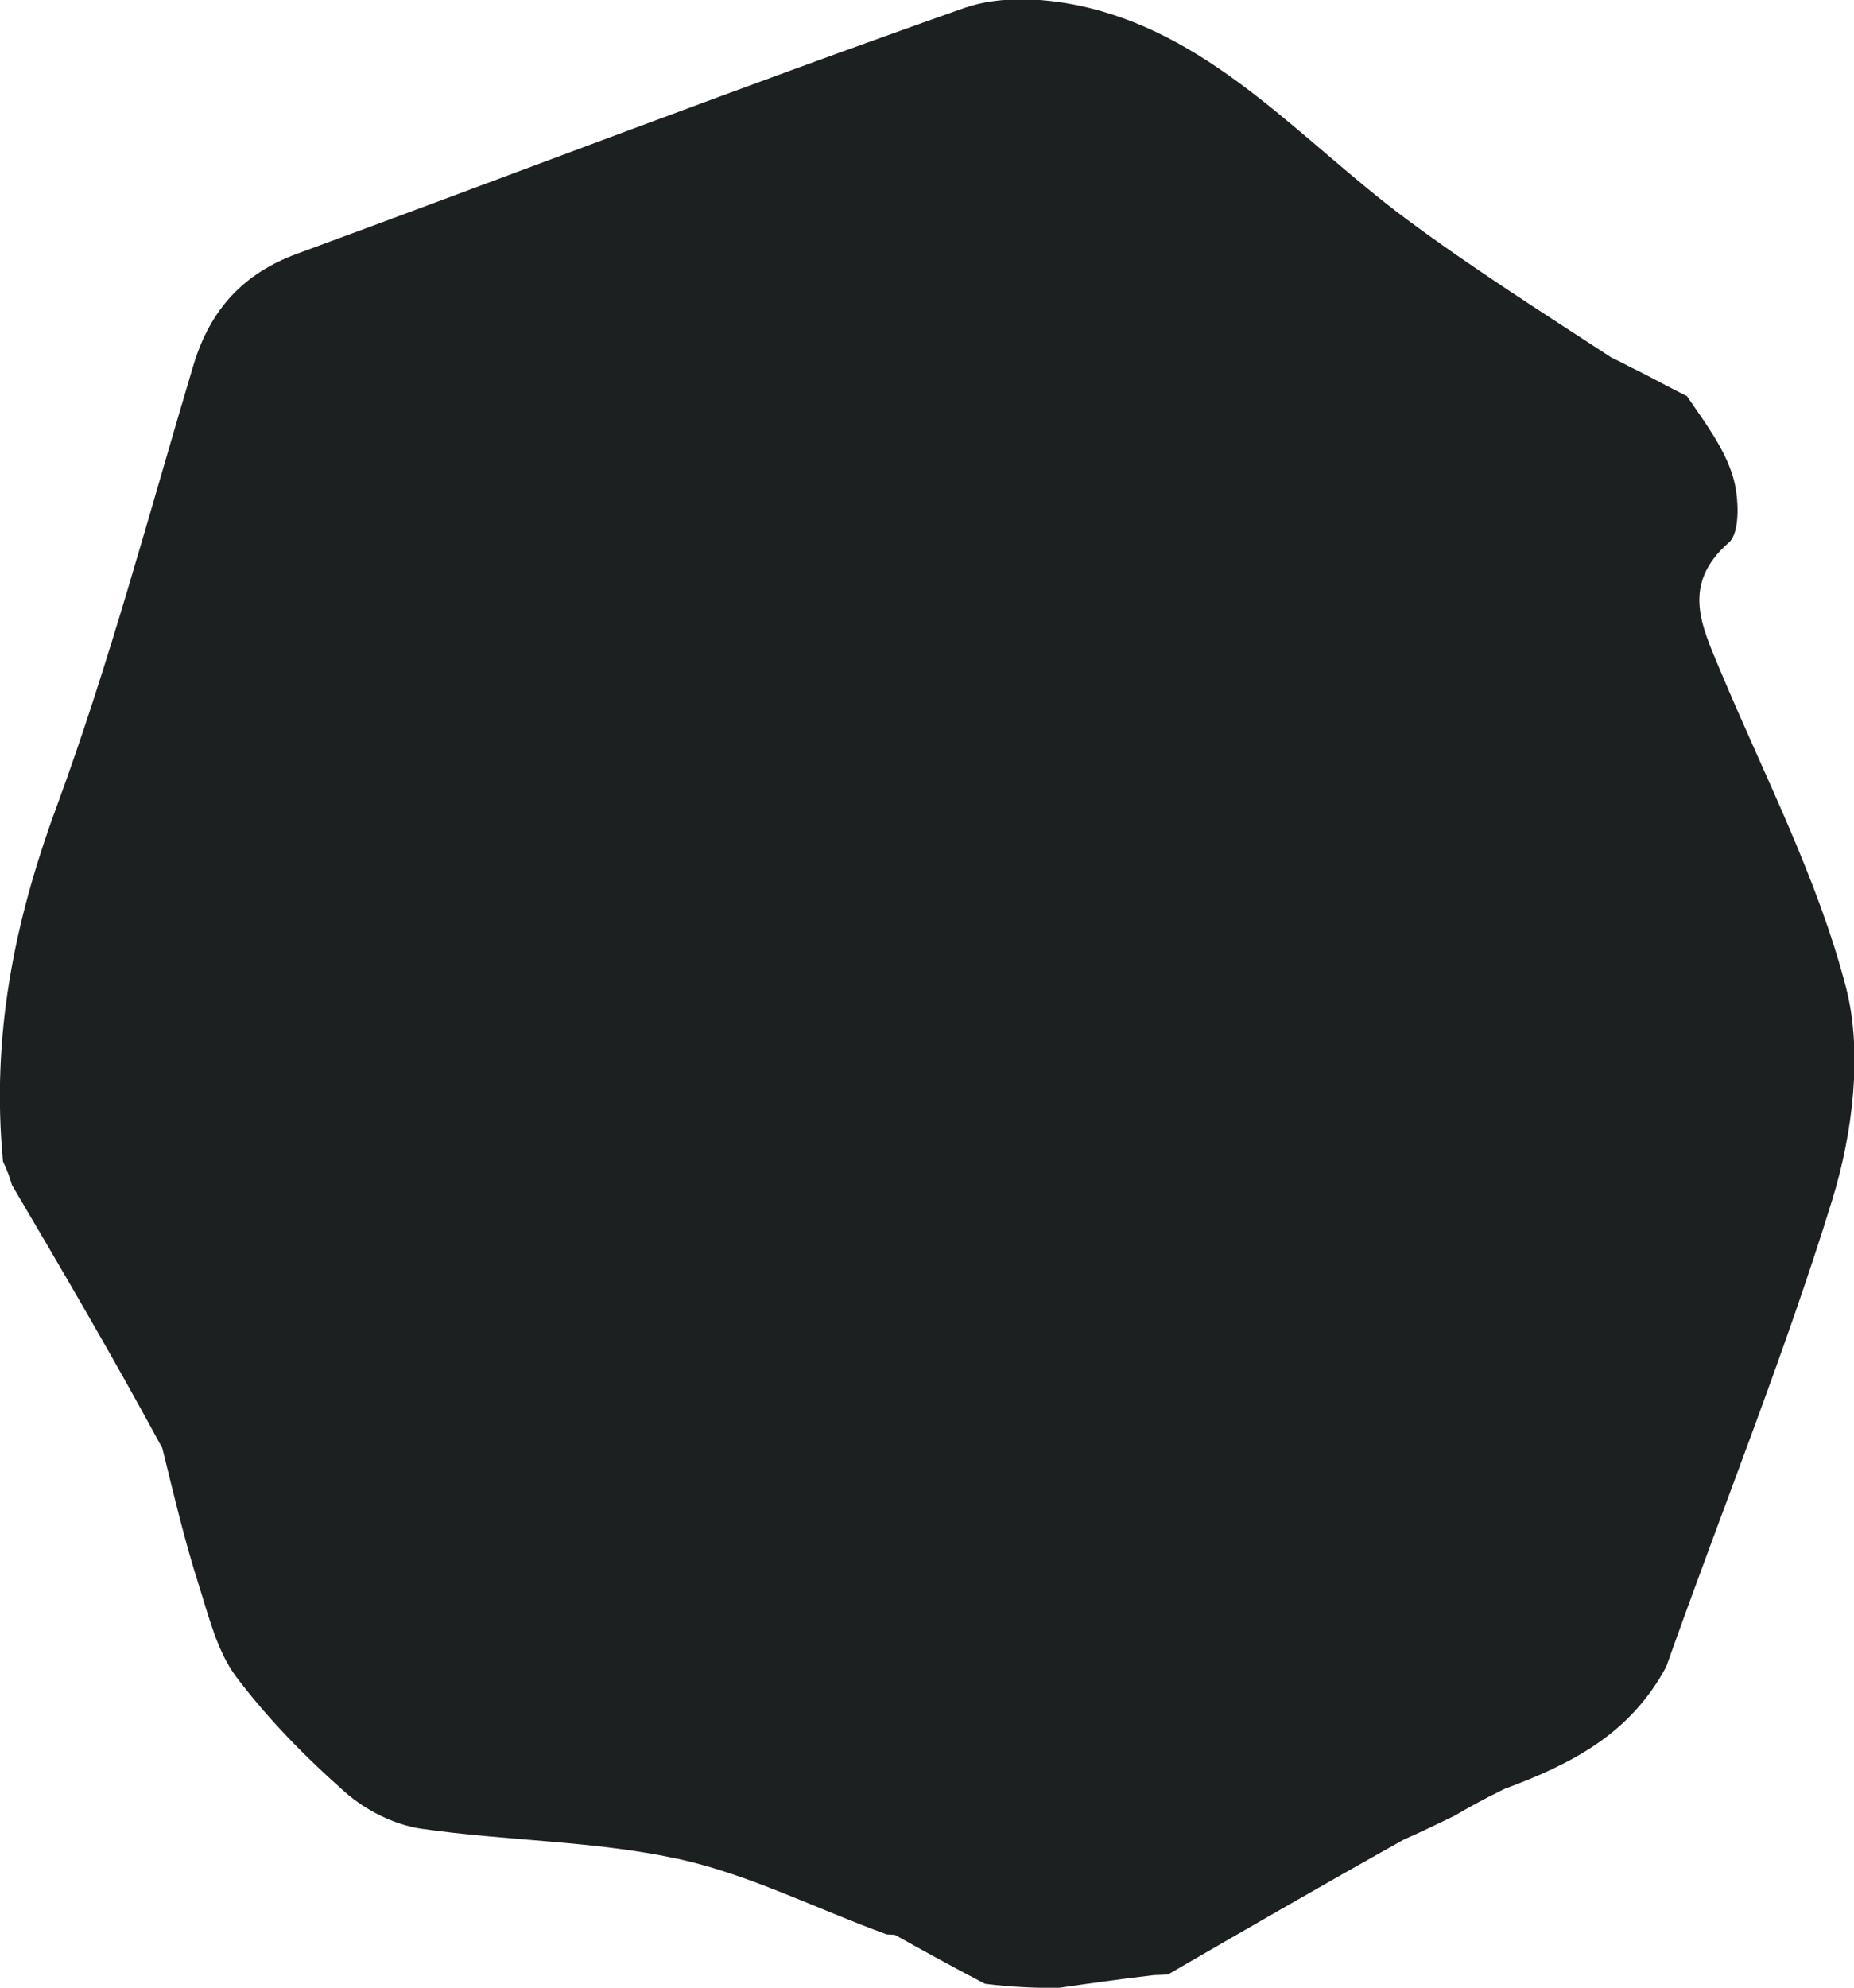 <?xml version="1.0" encoding="utf-8"?>
<svg viewBox="74.974 295.057 105.805 113.367" xmlns="http://www.w3.org/2000/svg">
  <path fill="#1D2021" opacity="1" stroke="none" d="M 168.43 316.195 C 169.427 316.69 170.222 317.151 171.245 317.648 C 172.298 319.187 173.369 320.607 173.865 322.223 C 174.219 323.377 174.295 325.422 173.647 325.989 C 170.903 328.388 172.074 330.732 173.138 333.278 C 175.644 339.269 178.695 345.113 180.32 351.366 C 181.287 355.085 180.701 359.718 179.534 363.5 C 176.784 372.416 173.269 381.068 170.06 390.124 C 168.011 393.917 164.771 395.617 160.824 397.086 C 159.569 397.697 158.767 398.159 157.967 398.621 C 157.149 399.018 156.33 399.417 155.067 399.984 C 150.29 402.656 145.962 405.159 141.634 407.664 C 141.634 407.664 141.292 407.694 140.835 407.702 C 138.677 407.956 136.978 408.201 135.277 408.447 C 134.066 408.425 132.856 408.403 131.184 408.197 C 129.163 407.143 127.605 406.276 126.047 405.408 C 126.047 405.408 125.735 405.384 125.58 405.381 C 121.508 403.9 117.684 401.942 113.65 401.069 C 108.86 400.033 103.873 400.057 99.008 399.351 C 97.489 399.131 95.86 398.318 94.677 397.275 C 92.429 395.293 90.276 393.109 88.458 390.695 C 87.368 389.249 86.888 387.243 86.309 385.426 C 85.55 383.05 84.964 380.611 84.24 377.652 C 81.335 372.282 78.495 367.462 75.656 362.641 C 75.534 362.242 75.412 361.844 75.145 361.299 C 74.469 354.19 75.776 347.661 78.187 341.115 C 81.218 332.884 83.485 324.338 86.007 315.903 C 86.975 312.671 88.899 310.644 91.918 309.533 C 104.606 304.864 117.236 300.017 129.977 295.521 C 132.127 294.762 134.823 294.949 137.091 295.499 C 144.383 297.266 149.333 303.154 155.167 307.501 C 158.908 310.287 162.846 312.781 166.945 315.455 C 167.539 315.723 167.883 315.942 168.43 316.195" style="" transform="matrix(1, 0, 0, 1, 0, -5.684341886080802e-14)"/>
</svg>